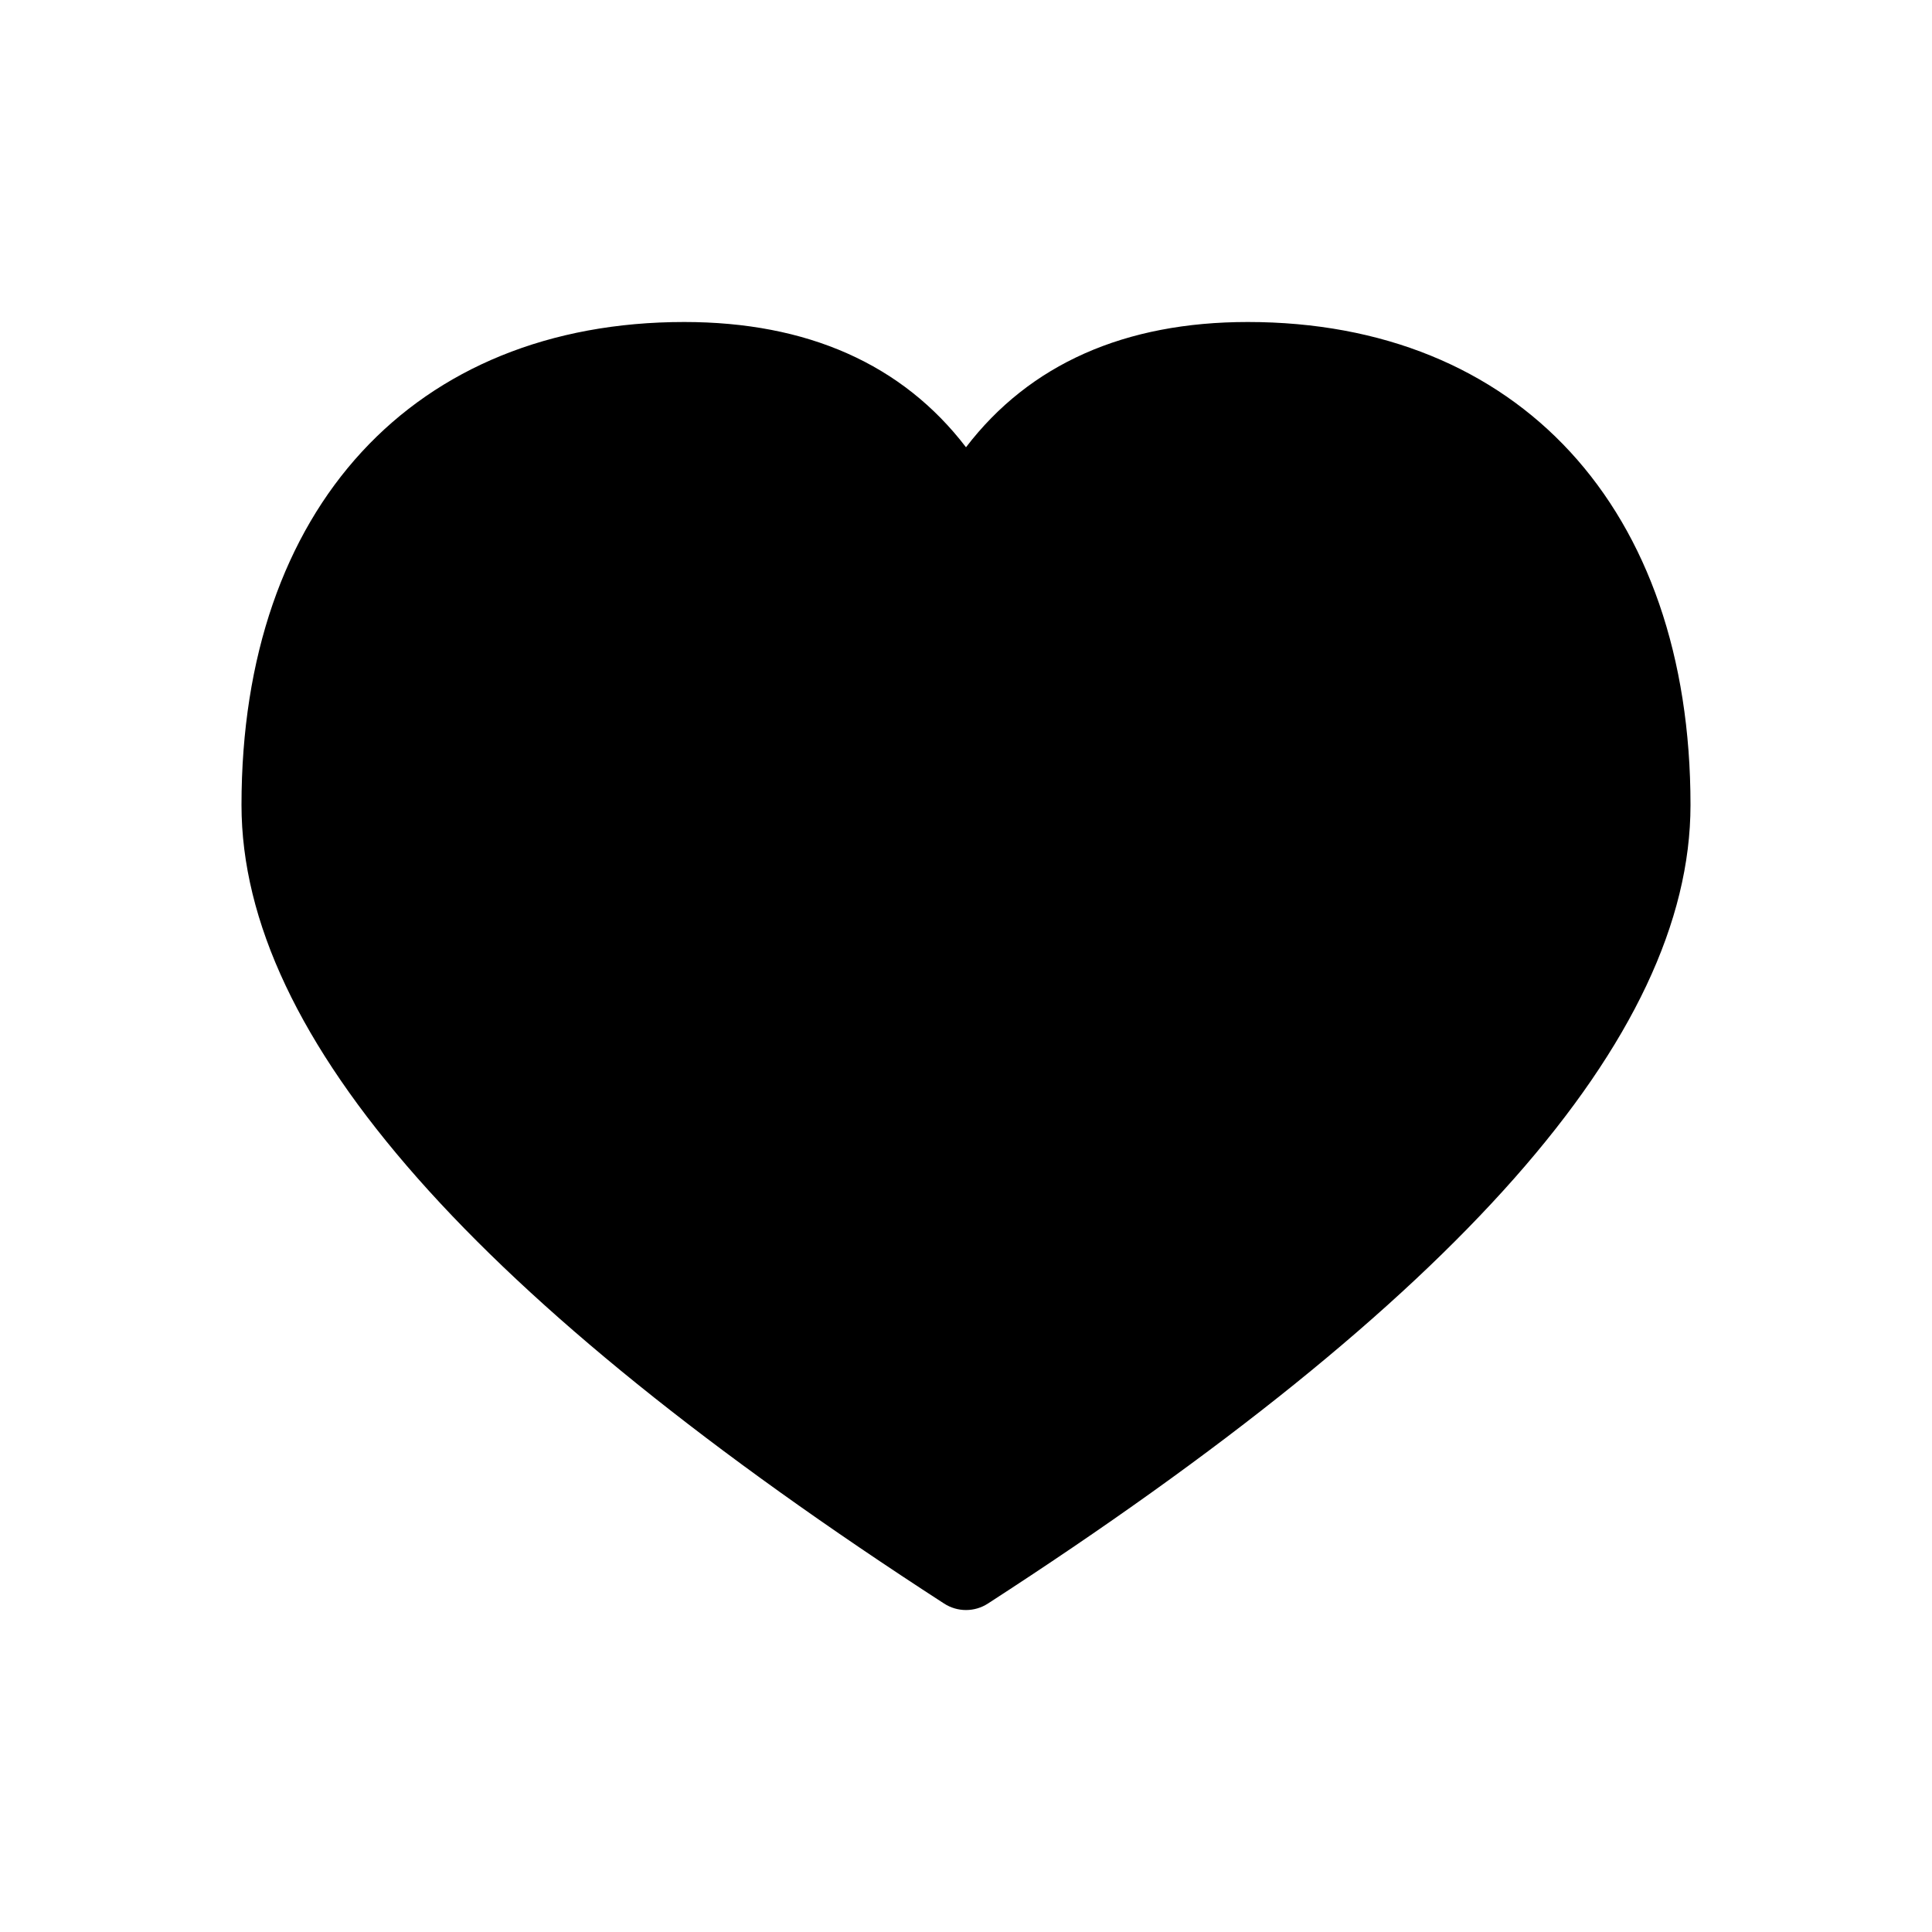 <svg width="30" height="30" viewBox="0 0 30 30" fill="none" xmlns="http://www.w3.org/2000/svg">
<path fill-rule="evenodd" clip-rule="evenodd" d="M19.375 5C23.562 5 26.25 7.879 26.25 12.5C26.25 16.117 22.59 20.209 15.34 24.9C15.133 25.034 14.867 25.034 14.66 24.9C7.41 20.209 3.75 16.117 3.75 12.5C3.75 7.879 6.438 5 10.625 5C12.535 5 14.012 5.654 15 6.945C15.988 5.654 17.465 5 19.375 5Z" fill="black"/>
</svg>

